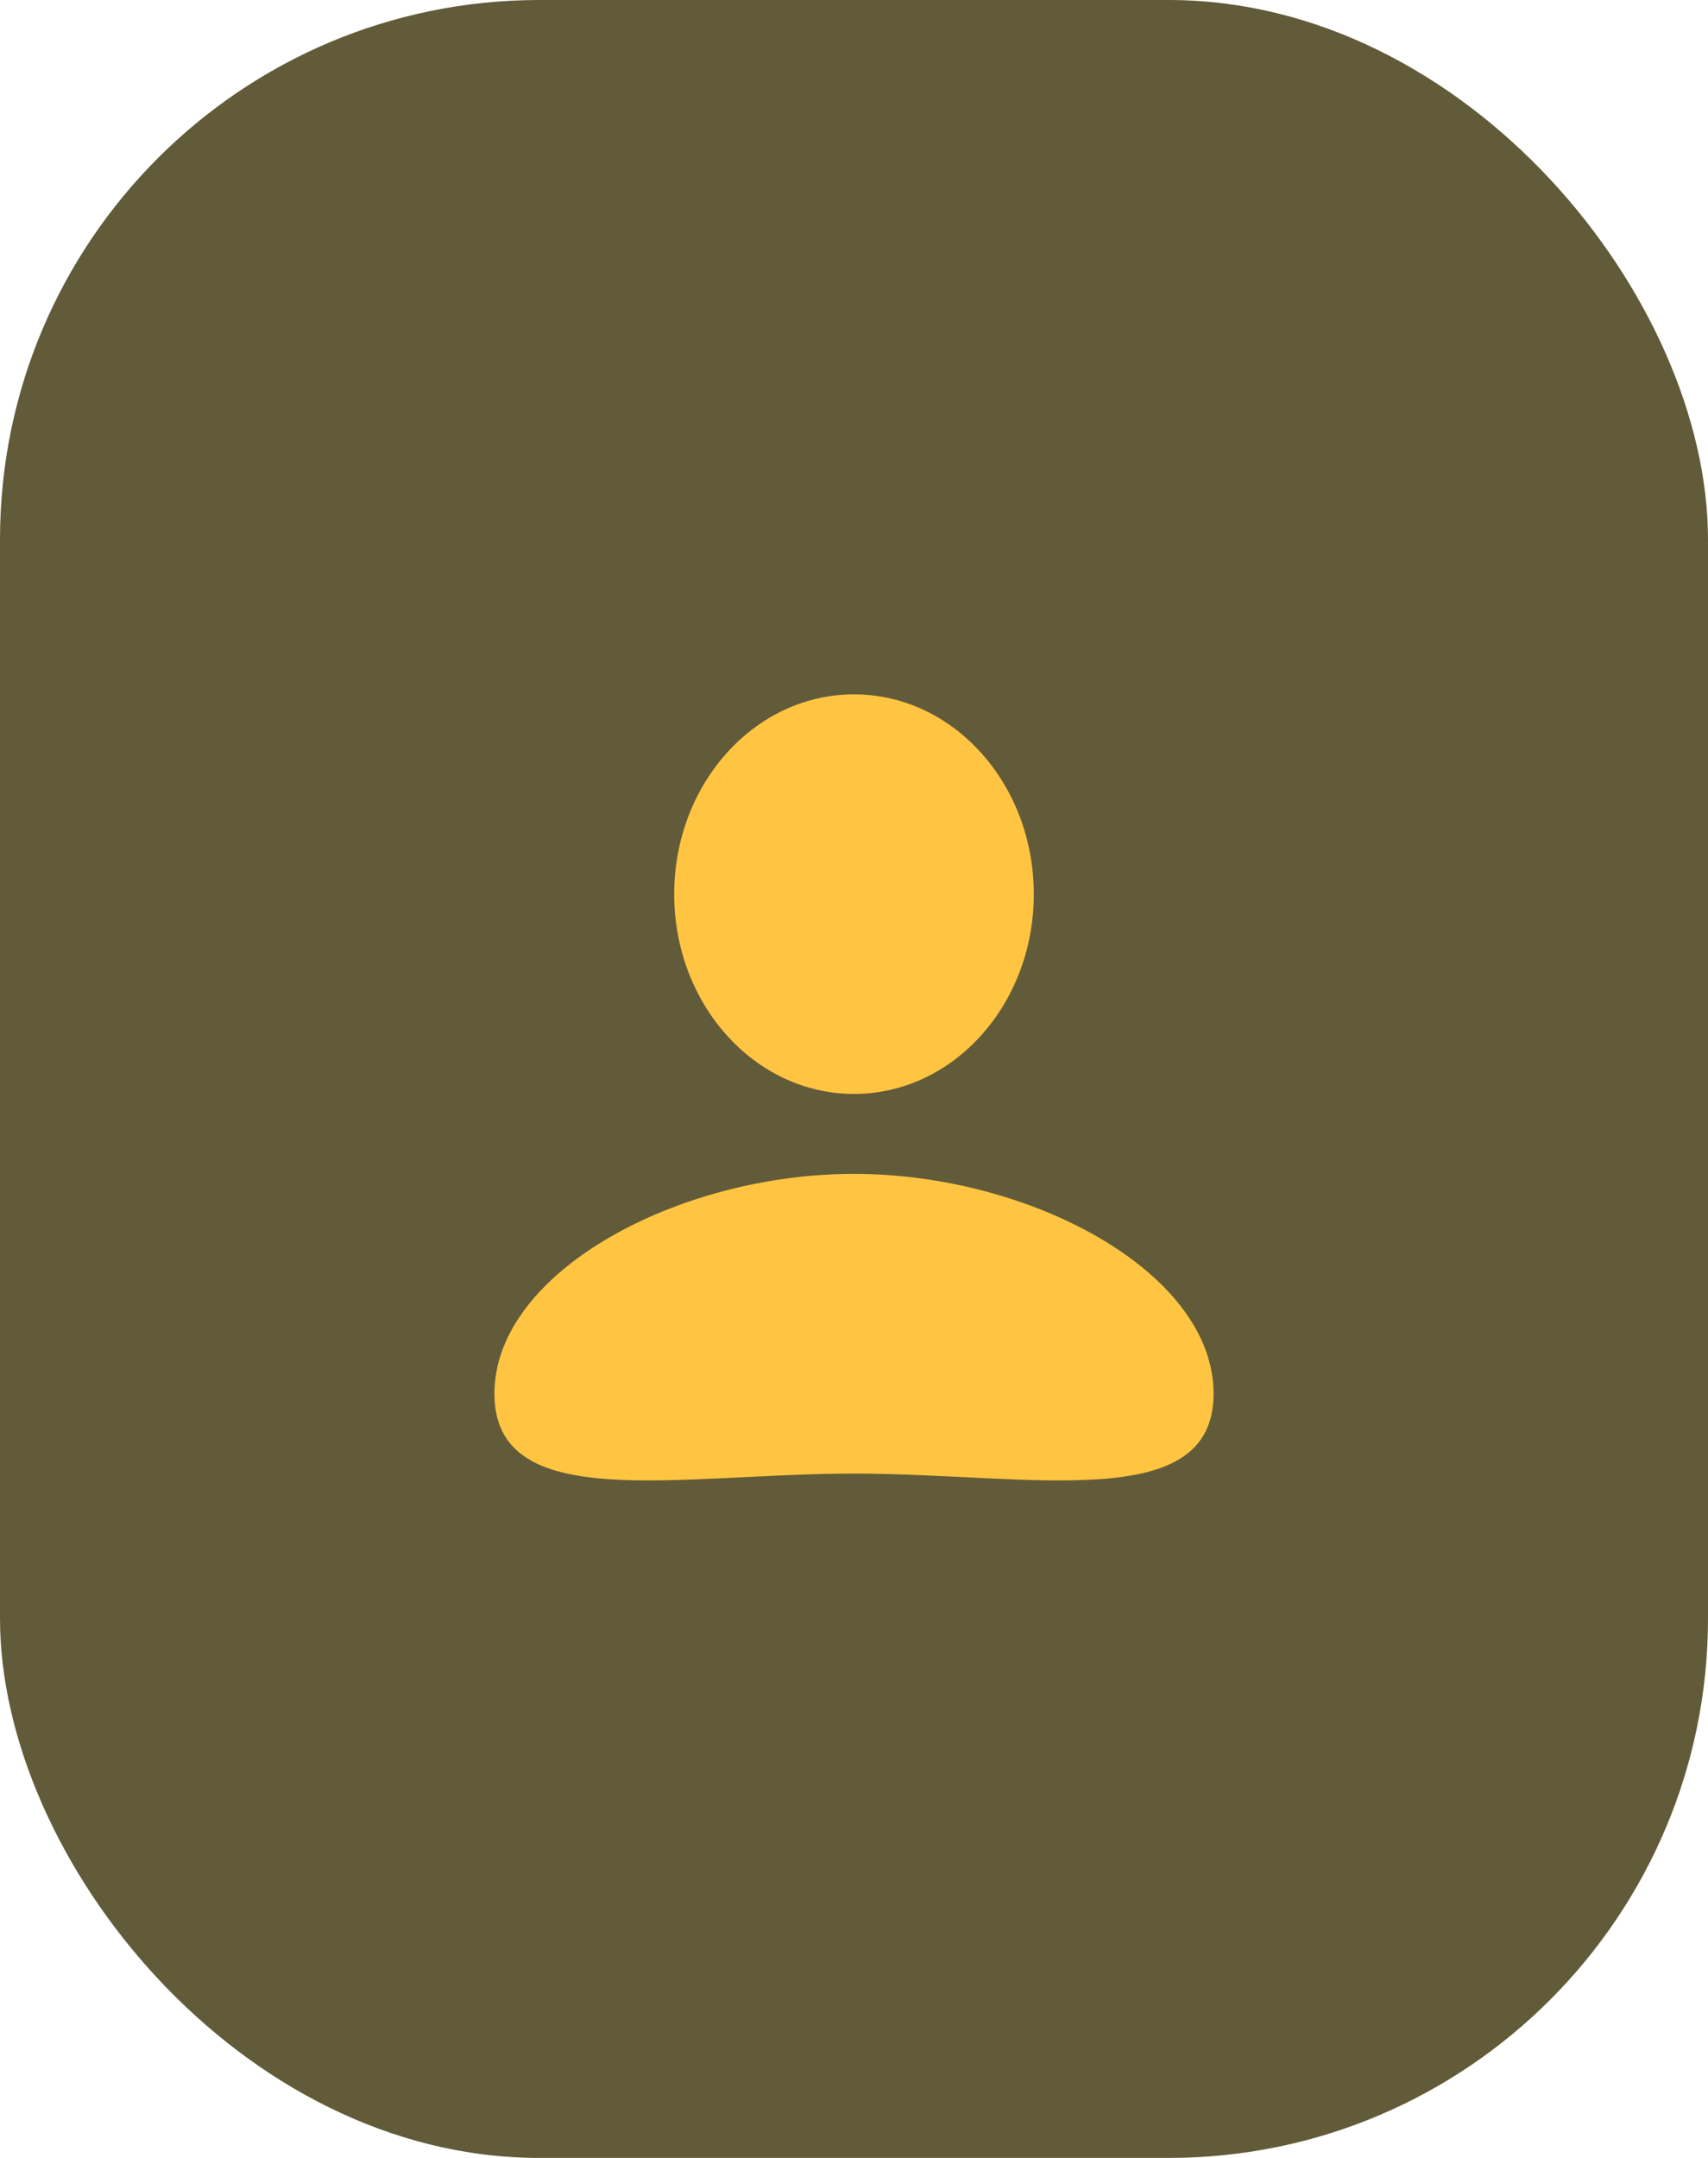 <svg width="38" height="48" viewBox="0 0 38 48" fill="none" xmlns="http://www.w3.org/2000/svg">
    <rect width="38" height="48" rx="12" fill="#625B39"/>
    <ellipse cx="19" cy="19.889" rx="4" ry="4.444" fill="#FFC542"/>
    <path d="M27 31C27 33.7 22.927 32.778 19 32.778C15.073 32.778 11 33.7 11 31C11 28.3 15.073 26.111 19 26.111C22.927 26.111 27 28.3 27 31Z" fill="#FFC542"/>
</svg>